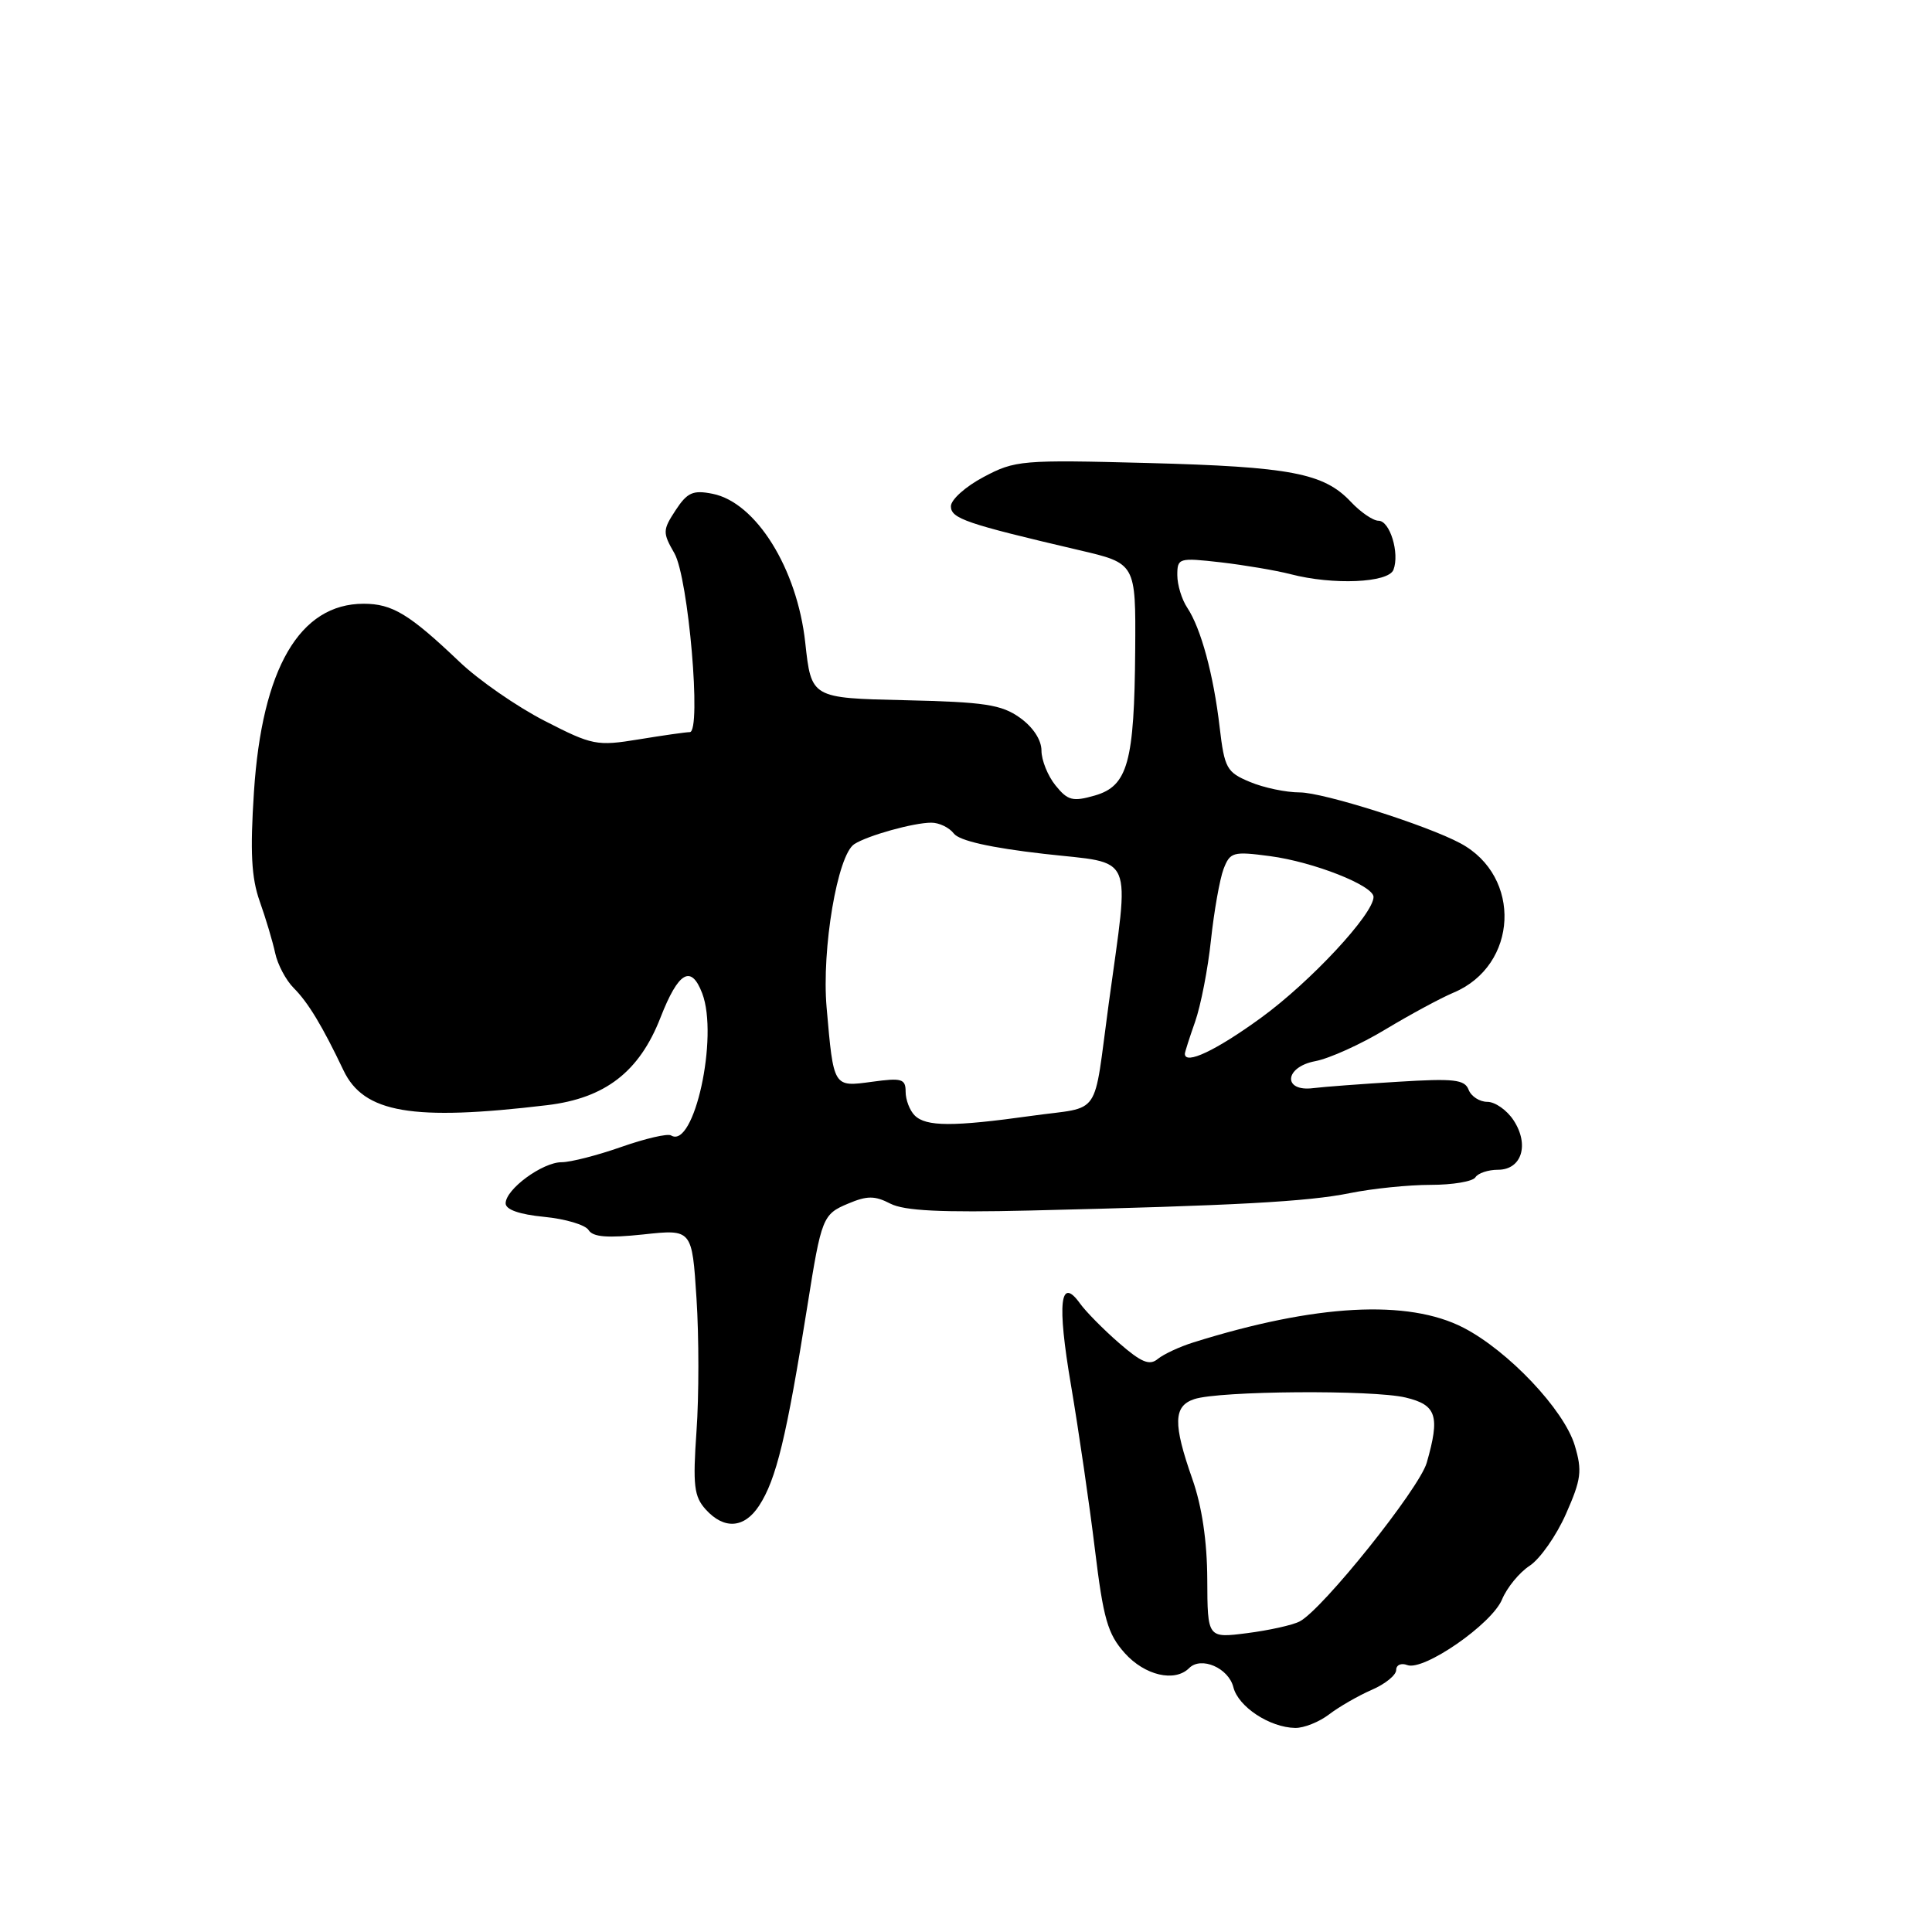 <?xml version="1.0" encoding="UTF-8" standalone="no"?>
<!DOCTYPE svg PUBLIC "-//W3C//DTD SVG 1.1//EN" "http://www.w3.org/Graphics/SVG/1.1/DTD/svg11.dtd" >
<svg xmlns="http://www.w3.org/2000/svg" xmlns:xlink="http://www.w3.org/1999/xlink" version="1.1" viewBox="0 0 256 256">
 <g >
 <path fill="currentColor"
d=" M 176.12 227.16 C 177.43 226.16 179.96 224.70 181.75 223.92 C 183.54 223.15 185.00 221.96 185.00 221.29 C 185.00 220.61 185.66 220.32 186.47 220.63 C 188.63 221.46 197.68 215.20 199.03 211.93 C 199.68 210.37 201.32 208.36 202.69 207.47 C 204.06 206.57 206.23 203.48 207.50 200.60 C 209.53 196.01 209.67 194.89 208.66 191.52 C 207.24 186.80 199.86 179.00 193.92 175.93 C 186.57 172.14 174.33 172.80 158.15 177.87 C 156.31 178.44 154.18 179.44 153.41 180.07 C 152.32 180.98 151.23 180.53 148.26 177.94 C 146.19 176.14 143.89 173.80 143.13 172.75 C 140.46 169.00 140.05 172.63 141.91 183.53 C 142.93 189.56 144.36 199.35 145.08 205.29 C 146.20 214.51 146.77 216.50 149.03 219.04 C 151.69 222.01 155.66 222.94 157.57 221.03 C 159.16 219.44 162.79 221.01 163.43 223.57 C 164.08 226.16 168.24 228.90 171.62 228.96 C 172.78 228.98 174.80 228.17 176.12 227.16 Z  M 100.58 199.52 C 102.86 196.04 104.22 190.41 106.99 173.00 C 108.84 161.34 109.02 160.89 112.37 159.49 C 114.90 158.42 115.91 158.42 117.98 159.49 C 119.84 160.44 124.70 160.68 136.50 160.40 C 163.72 159.75 173.30 159.23 178.89 158.09 C 181.85 157.49 186.66 157.00 189.58 157.00 C 192.49 157.00 195.16 156.55 195.50 156.00 C 195.84 155.45 197.19 155.00 198.49 155.00 C 201.63 155.00 202.68 151.69 200.56 148.45 C 199.68 147.10 198.11 146.00 197.08 146.00 C 196.06 146.00 194.94 145.28 194.60 144.40 C 194.08 143.04 192.66 142.88 185.24 143.34 C 180.43 143.63 175.39 144.01 174.03 144.18 C 169.93 144.71 170.17 141.38 174.28 140.61 C 176.14 140.26 180.33 138.37 183.58 136.40 C 186.84 134.44 190.89 132.25 192.60 131.53 C 201.17 127.93 201.71 116.13 193.51 111.74 C 189.07 109.35 175.32 105.00 172.23 105.00 C 170.42 105.00 167.44 104.38 165.62 103.61 C 162.54 102.33 162.25 101.80 161.61 96.36 C 160.80 89.39 159.13 83.25 157.32 80.53 C 156.59 79.44 156.00 77.50 156.00 76.21 C 156.00 73.94 156.19 73.88 161.75 74.51 C 164.91 74.88 169.07 75.58 171.00 76.08 C 176.65 77.55 183.97 77.23 184.64 75.50 C 185.48 73.30 184.17 69.00 182.66 69.00 C 181.94 69.00 180.29 67.87 179.00 66.50 C 175.42 62.69 171.04 61.85 152.09 61.35 C 135.38 60.91 134.50 60.99 130.34 63.20 C 127.95 64.46 126.00 66.21 126.00 67.08 C 126.00 68.71 127.96 69.38 143.00 72.90 C 150.50 74.65 150.50 74.65 150.42 86.07 C 150.31 101.02 149.44 104.15 145.07 105.41 C 142.14 106.25 141.48 106.08 139.86 104.07 C 138.84 102.81 138.00 100.73 138.00 99.46 C 138.00 98.04 136.88 96.34 135.14 95.10 C 132.70 93.36 130.47 93.02 119.89 92.78 C 107.50 92.50 107.50 92.50 106.70 85.15 C 105.63 75.34 100.17 66.57 94.42 65.43 C 91.82 64.91 91.07 65.25 89.52 67.61 C 87.80 70.24 87.79 70.57 89.36 73.31 C 91.22 76.54 92.98 97.00 91.40 97.01 C 90.91 97.01 87.87 97.44 84.65 97.97 C 79.07 98.88 78.50 98.77 72.15 95.51 C 68.49 93.63 63.42 90.12 60.88 87.69 C 54.23 81.36 51.98 80.00 48.18 80.00 C 39.71 80.00 34.72 88.56 33.65 104.92 C 33.13 112.88 33.31 116.31 34.41 119.42 C 35.21 121.67 36.13 124.75 36.46 126.28 C 36.78 127.80 37.89 129.89 38.92 130.92 C 40.83 132.83 42.71 135.94 45.51 141.82 C 48.20 147.48 54.63 148.58 72.50 146.44 C 80.19 145.52 84.72 142.02 87.52 134.83 C 89.90 128.74 91.58 127.77 93.05 131.63 C 95.24 137.40 91.96 152.33 88.92 150.45 C 88.47 150.17 85.51 150.86 82.34 151.97 C 79.16 153.09 75.60 154.00 74.42 154.00 C 71.88 154.00 67.00 157.58 67.00 159.45 C 67.00 160.28 68.83 160.92 72.11 161.24 C 74.92 161.51 77.56 162.30 77.99 162.99 C 78.57 163.92 80.49 164.07 85.24 163.57 C 91.70 162.87 91.70 162.87 92.29 172.06 C 92.62 177.11 92.62 185.01 92.29 189.63 C 91.79 196.83 91.96 198.29 93.51 200.01 C 95.94 202.70 98.62 202.52 100.58 199.52 Z  M 159.97 209.28 C 159.95 204.22 159.26 199.58 158.00 196.00 C 155.42 188.65 155.47 186.31 158.25 185.39 C 161.56 184.29 181.90 184.14 186.25 185.18 C 190.36 186.16 190.83 187.61 189.05 193.82 C 188.06 197.26 175.22 213.30 172.21 214.85 C 171.27 215.34 168.14 216.03 165.25 216.40 C 160.00 217.07 160.00 217.07 159.97 209.28 Z  M 121.20 147.80 C 120.54 147.14 120.00 145.73 120.00 144.66 C 120.00 142.95 119.49 142.80 115.56 143.34 C 110.40 144.04 110.46 144.15 109.53 133.50 C 108.86 125.76 110.97 113.28 113.20 111.85 C 114.96 110.71 121.06 109.01 123.39 109.01 C 124.43 109.00 125.78 109.65 126.39 110.45 C 127.12 111.40 131.24 112.33 138.34 113.14 C 150.51 114.53 149.68 112.62 146.91 133.00 C 144.81 148.41 146.09 146.54 136.73 147.85 C 126.28 149.31 122.70 149.30 121.20 147.80 Z  M 157.00 139.63 C 157.00 139.42 157.61 137.51 158.36 135.38 C 159.11 133.24 160.06 128.37 160.46 124.55 C 160.87 120.73 161.62 116.51 162.12 115.17 C 162.99 112.90 163.37 112.79 168.27 113.44 C 174.04 114.20 182.00 117.34 182.00 118.85 C 182.00 121.12 173.65 130.09 167.11 134.85 C 161.12 139.21 157.00 141.15 157.00 139.63 Z "/>
</g>
</svg>